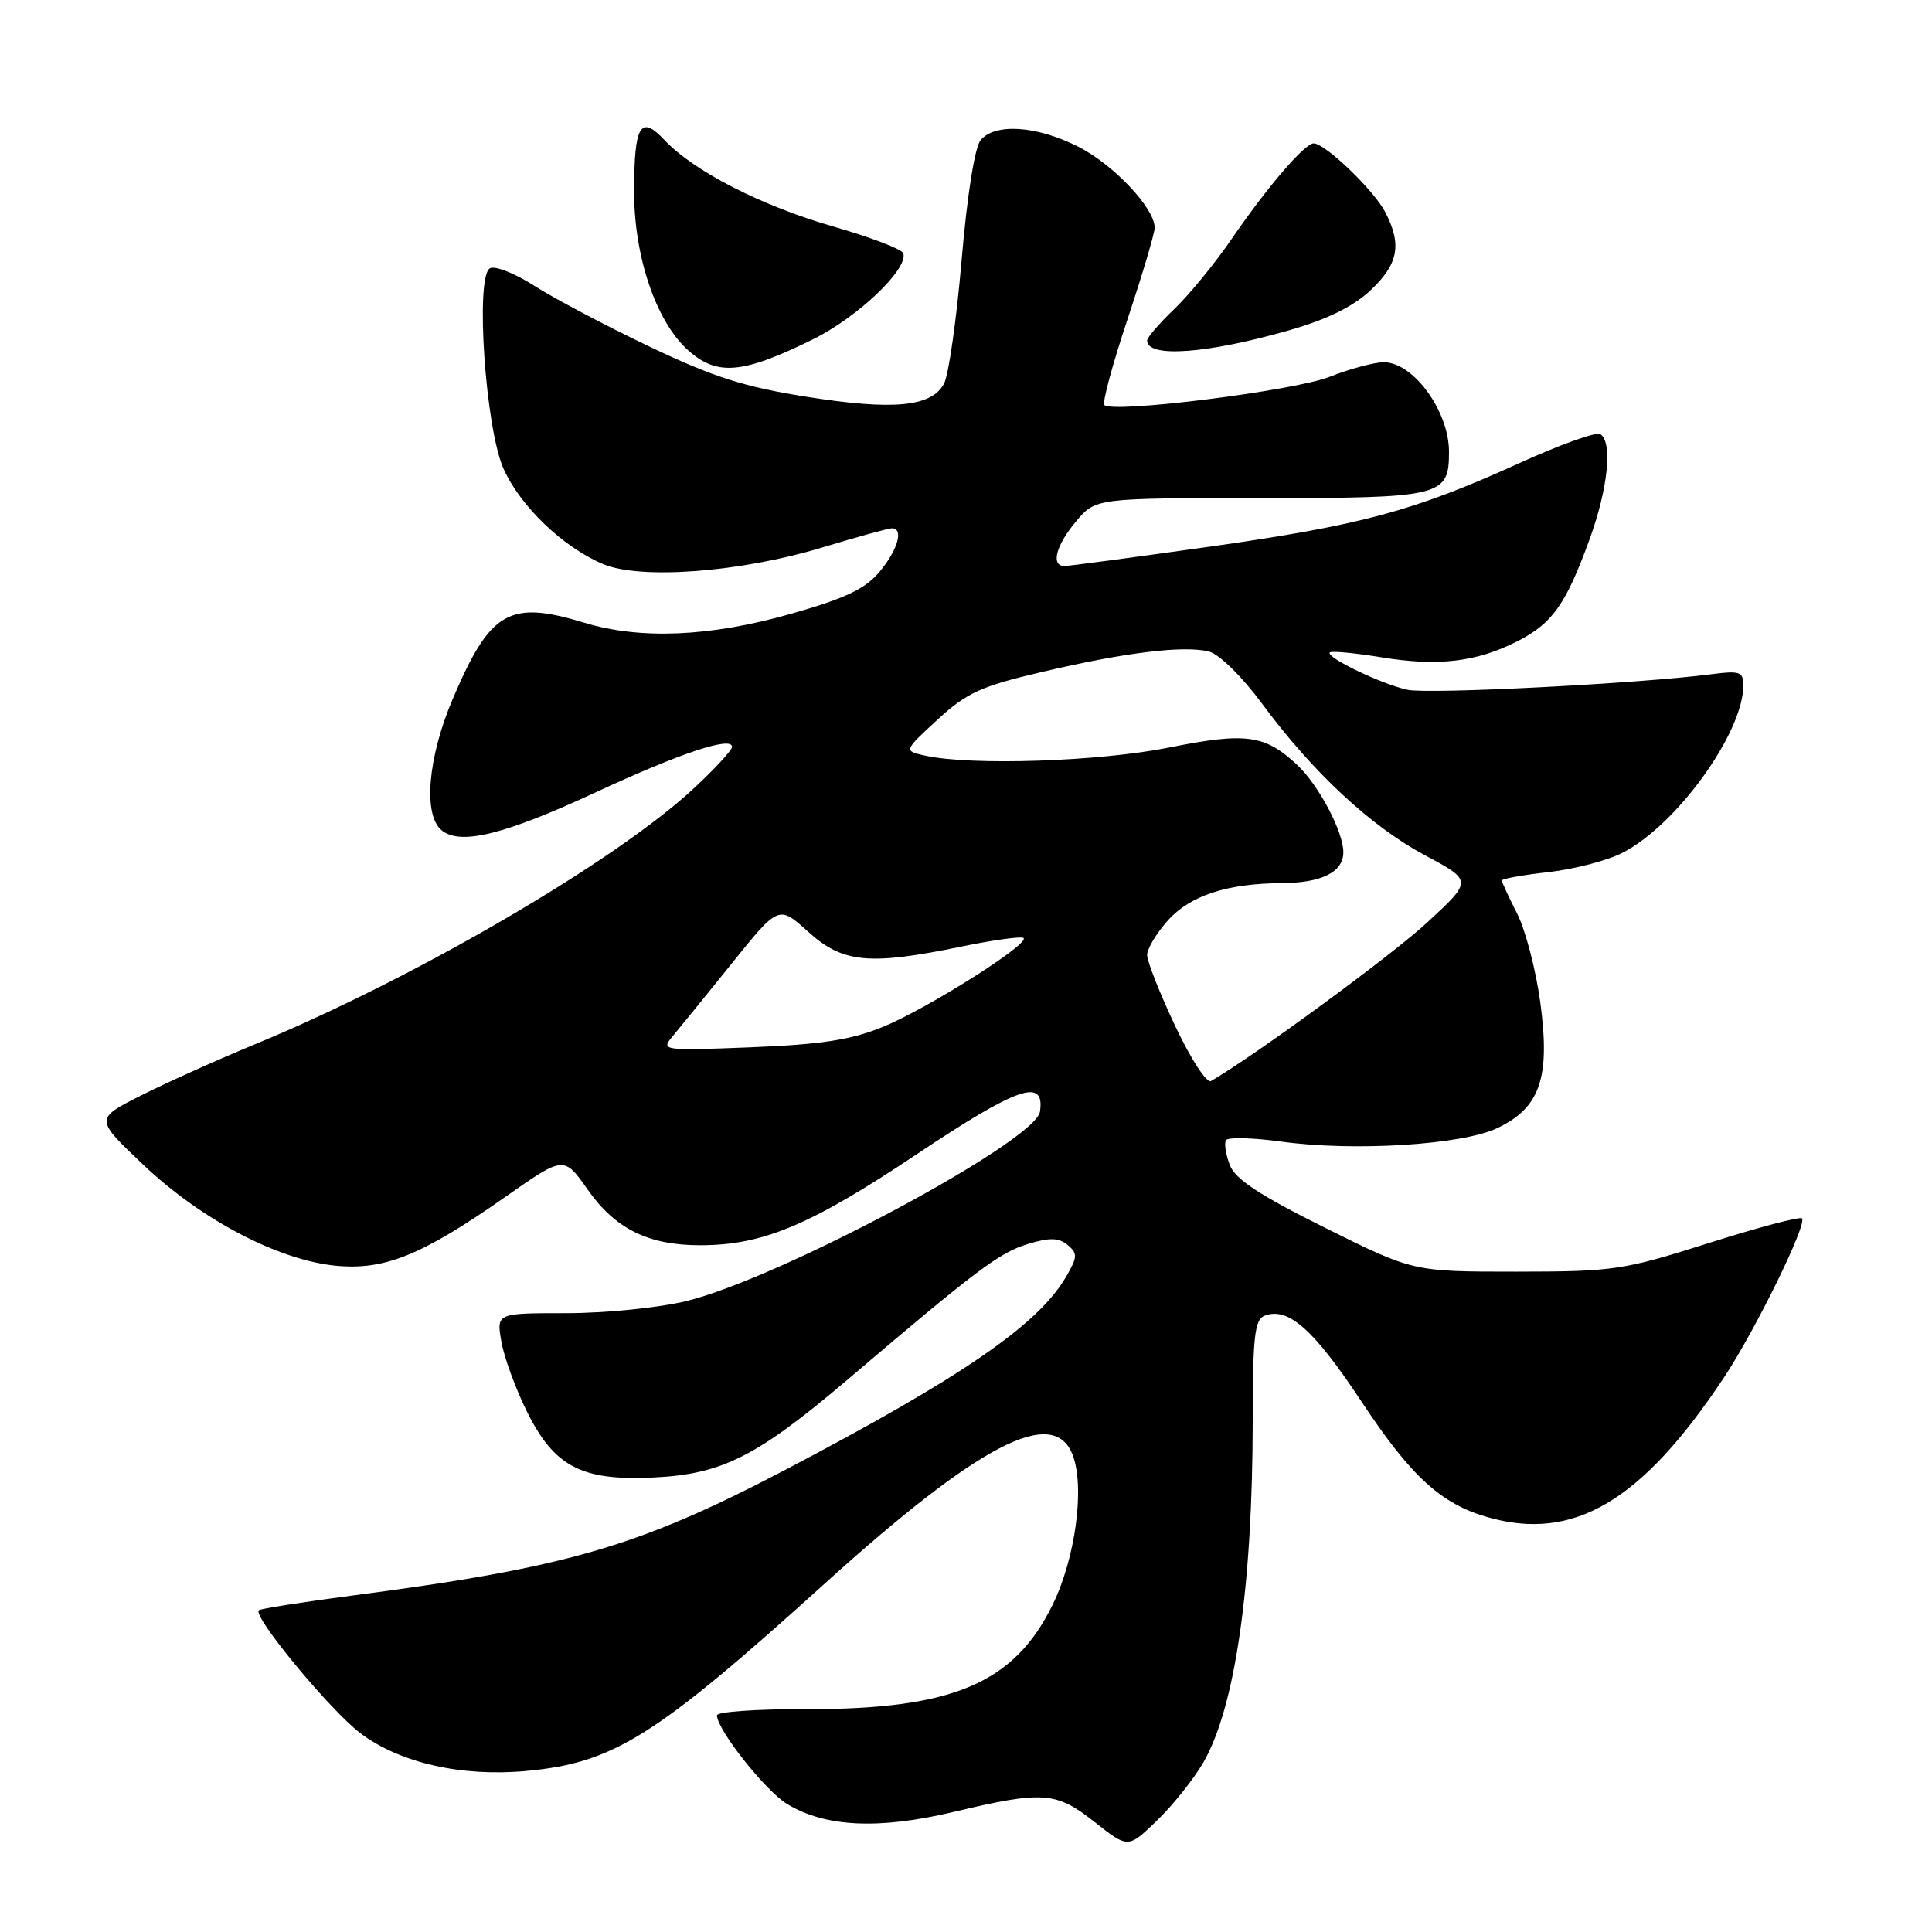 <?xml version="1.0" encoding="UTF-8" standalone="no"?>
<!DOCTYPE svg PUBLIC "-//W3C//DTD SVG 1.1//EN" "http://www.w3.org/Graphics/SVG/1.1/DTD/svg11.dtd" >
<svg xmlns="http://www.w3.org/2000/svg" xmlns:xlink="http://www.w3.org/1999/xlink" version="1.1" viewBox="0 0 256 256">
 <g >
 <path fill="currentColor"
d=" M 159.47 233.50 C 163.66 226.23 165.98 210.14 165.99 188.22 C 166.00 177.10 166.25 174.84 167.56 174.34 C 170.69 173.14 174.05 176.12 180.40 185.71 C 186.95 195.61 190.92 199.26 197.10 201.03 C 208.50 204.30 217.52 198.97 228.44 182.52 C 232.59 176.27 239.50 162.17 238.77 161.44 C 238.50 161.17 232.93 162.65 226.39 164.72 C 215.06 168.31 213.86 168.49 200.88 168.50 C 187.25 168.50 187.25 168.50 175.58 162.69 C 166.84 158.34 163.66 156.24 162.95 154.36 C 162.42 152.97 162.19 151.49 162.45 151.08 C 162.71 150.67 165.97 150.75 169.71 151.26 C 179.40 152.60 193.71 151.71 198.40 149.48 C 204.08 146.78 205.44 142.82 204.10 132.85 C 203.52 128.54 202.13 123.22 201.02 121.04 C 199.91 118.86 199.00 116.89 199.00 116.67 C 199.00 116.44 201.78 115.94 205.18 115.56 C 208.57 115.18 212.98 114.03 214.97 113.01 C 222.15 109.35 231.00 97.09 231.00 90.81 C 231.00 89.01 230.53 88.85 226.75 89.34 C 217.22 90.58 189.30 92.01 186.50 91.40 C 183.08 90.67 175.60 87.07 176.21 86.45 C 176.43 86.23 179.52 86.52 183.06 87.10 C 190.58 88.33 195.66 87.72 201.08 84.96 C 205.72 82.59 207.49 80.08 210.64 71.42 C 213.09 64.67 213.70 58.55 212.04 57.52 C 211.51 57.20 206.67 58.93 201.29 61.38 C 187.33 67.73 180.36 69.60 160.04 72.47 C 150.17 73.86 141.61 75.00 141.04 75.00 C 139.20 75.00 139.92 72.24 142.59 69.08 C 145.18 66.00 145.18 66.00 167.02 66.00 C 191.10 66.00 192.00 65.78 192.00 59.86 C 192.00 54.48 187.28 48.00 183.36 48.00 C 182.10 48.00 178.87 48.87 176.18 49.93 C 171.45 51.79 147.47 54.80 146.33 53.67 C 146.04 53.37 147.41 48.26 149.40 42.31 C 151.38 36.36 153.00 30.90 153.00 30.18 C 153.00 27.58 147.56 21.81 142.86 19.43 C 137.37 16.65 131.84 16.28 129.94 18.57 C 129.16 19.51 128.15 25.87 127.42 34.44 C 126.75 42.31 125.70 49.69 125.09 50.83 C 123.44 53.92 118.39 54.40 106.84 52.57 C 98.58 51.26 94.49 49.95 86.03 45.91 C 80.24 43.15 73.38 39.52 70.79 37.86 C 68.19 36.20 65.54 35.16 64.90 35.56 C 62.96 36.76 64.32 56.67 66.70 62.06 C 68.92 67.06 74.59 72.51 79.93 74.75 C 84.88 76.83 98.12 75.83 108.93 72.55 C 113.56 71.15 117.72 70.00 118.18 70.00 C 119.79 70.00 118.96 72.89 116.53 75.78 C 114.62 78.05 111.99 79.30 104.74 81.35 C 94.09 84.38 84.85 84.77 77.41 82.51 C 67.46 79.49 64.97 80.94 60.00 92.59 C 56.69 100.35 56.04 107.96 58.51 110.01 C 60.97 112.05 66.83 110.61 78.93 104.99 C 90.10 99.80 97.00 97.50 97.00 98.97 C 97.00 99.39 94.76 101.83 92.01 104.39 C 81.69 114.05 54.88 129.69 33.64 138.43 C 28.77 140.44 22.04 143.47 18.68 145.16 C 12.56 148.25 12.56 148.25 19.03 154.38 C 26.66 161.60 36.77 166.91 44.35 167.70 C 50.89 168.37 55.86 166.37 66.97 158.59 C 74.72 153.15 74.72 153.15 77.88 157.64 C 81.55 162.85 85.91 165.00 92.79 165.00 C 101.09 165.00 107.39 162.35 121.46 152.95 C 134.88 143.99 138.48 142.74 137.80 147.30 C 137.22 151.24 103.34 169.38 90.94 172.40 C 87.33 173.28 80.19 174.00 75.07 174.00 C 65.78 174.00 65.78 174.00 66.43 177.75 C 66.78 179.81 68.30 183.97 69.80 187.00 C 73.44 194.34 77.02 196.22 86.50 195.78 C 95.67 195.36 100.28 193.03 112.40 182.73 C 129.52 168.16 132.43 165.98 136.22 164.83 C 139.10 163.96 140.28 163.99 141.46 164.96 C 142.81 166.09 142.79 166.55 141.24 169.21 C 137.55 175.55 127.34 182.56 104.00 194.79 C 84.57 204.96 75.11 207.71 46.59 211.43 C 40.04 212.29 34.51 213.16 34.29 213.37 C 33.47 214.19 43.71 226.58 47.73 229.64 C 52.94 233.59 61.14 235.46 69.77 234.66 C 81.36 233.57 86.80 230.15 109.36 209.76 C 129.73 191.35 139.58 186.24 142.12 192.75 C 143.77 196.99 142.52 206.43 139.48 212.63 C 134.37 223.07 126.21 226.52 106.75 226.47 C 100.29 226.45 95.00 226.82 95.00 227.29 C 95.00 229.18 101.40 237.27 104.28 239.03 C 109.35 242.11 116.42 242.45 126.36 240.09 C 138.26 237.26 139.94 237.39 145.10 241.47 C 149.48 244.93 149.48 244.93 153.32 241.22 C 155.44 239.17 158.20 235.70 159.47 233.50 Z  M 107.69 44.98 C 113.64 42.05 120.38 35.64 119.69 33.56 C 119.51 33.02 115.34 31.43 110.43 30.02 C 100.85 27.26 91.94 22.69 88.04 18.55 C 84.87 15.17 84.04 16.56 84.02 25.27 C 84.00 33.93 86.89 42.52 91.12 46.36 C 94.98 49.86 98.36 49.57 107.69 44.98 Z  M 170.87 43.75 C 175.87 42.32 179.33 40.61 181.62 38.45 C 185.30 34.98 185.78 32.41 183.55 28.10 C 182.05 25.20 175.59 19.00 174.07 19.00 C 172.87 19.00 167.88 24.82 163.16 31.72 C 160.98 34.90 157.58 39.05 155.60 40.95 C 153.62 42.84 152.00 44.72 152.00 45.12 C 152.00 47.46 159.98 46.88 170.87 43.75 Z  M 155.72 135.95 C 153.67 131.61 152.00 127.38 152.00 126.55 C 152.00 125.71 153.24 123.65 154.75 121.96 C 157.70 118.67 162.60 117.06 169.82 117.02 C 175.14 116.99 178.00 115.56 178.00 112.92 C 178.00 110.19 174.70 103.97 171.85 101.32 C 167.58 97.35 165.10 97.01 154.91 99.05 C 145.63 100.91 128.74 101.47 122.61 100.13 C 119.73 99.50 119.73 99.50 124.21 95.37 C 128.10 91.79 129.95 90.94 138.10 89.03 C 149.06 86.45 156.86 85.50 160.19 86.33 C 161.54 86.67 164.56 89.63 167.21 93.21 C 173.94 102.33 181.64 109.49 188.82 113.33 C 195.11 116.69 195.11 116.69 189.15 122.20 C 184.48 126.53 166.49 139.73 160.47 143.24 C 159.90 143.58 157.80 140.35 155.72 135.95 Z  M 89.08 137.37 C 89.94 136.34 93.47 132.00 96.92 127.72 C 103.18 119.93 103.18 119.93 107.09 123.47 C 111.69 127.62 115.18 127.95 127.47 125.41 C 131.70 124.54 135.37 124.04 135.63 124.30 C 136.43 125.10 122.79 133.71 116.98 136.07 C 112.73 137.80 108.80 138.40 99.50 138.77 C 87.85 139.23 87.55 139.19 89.08 137.37 Z "/>
</g>
</svg>